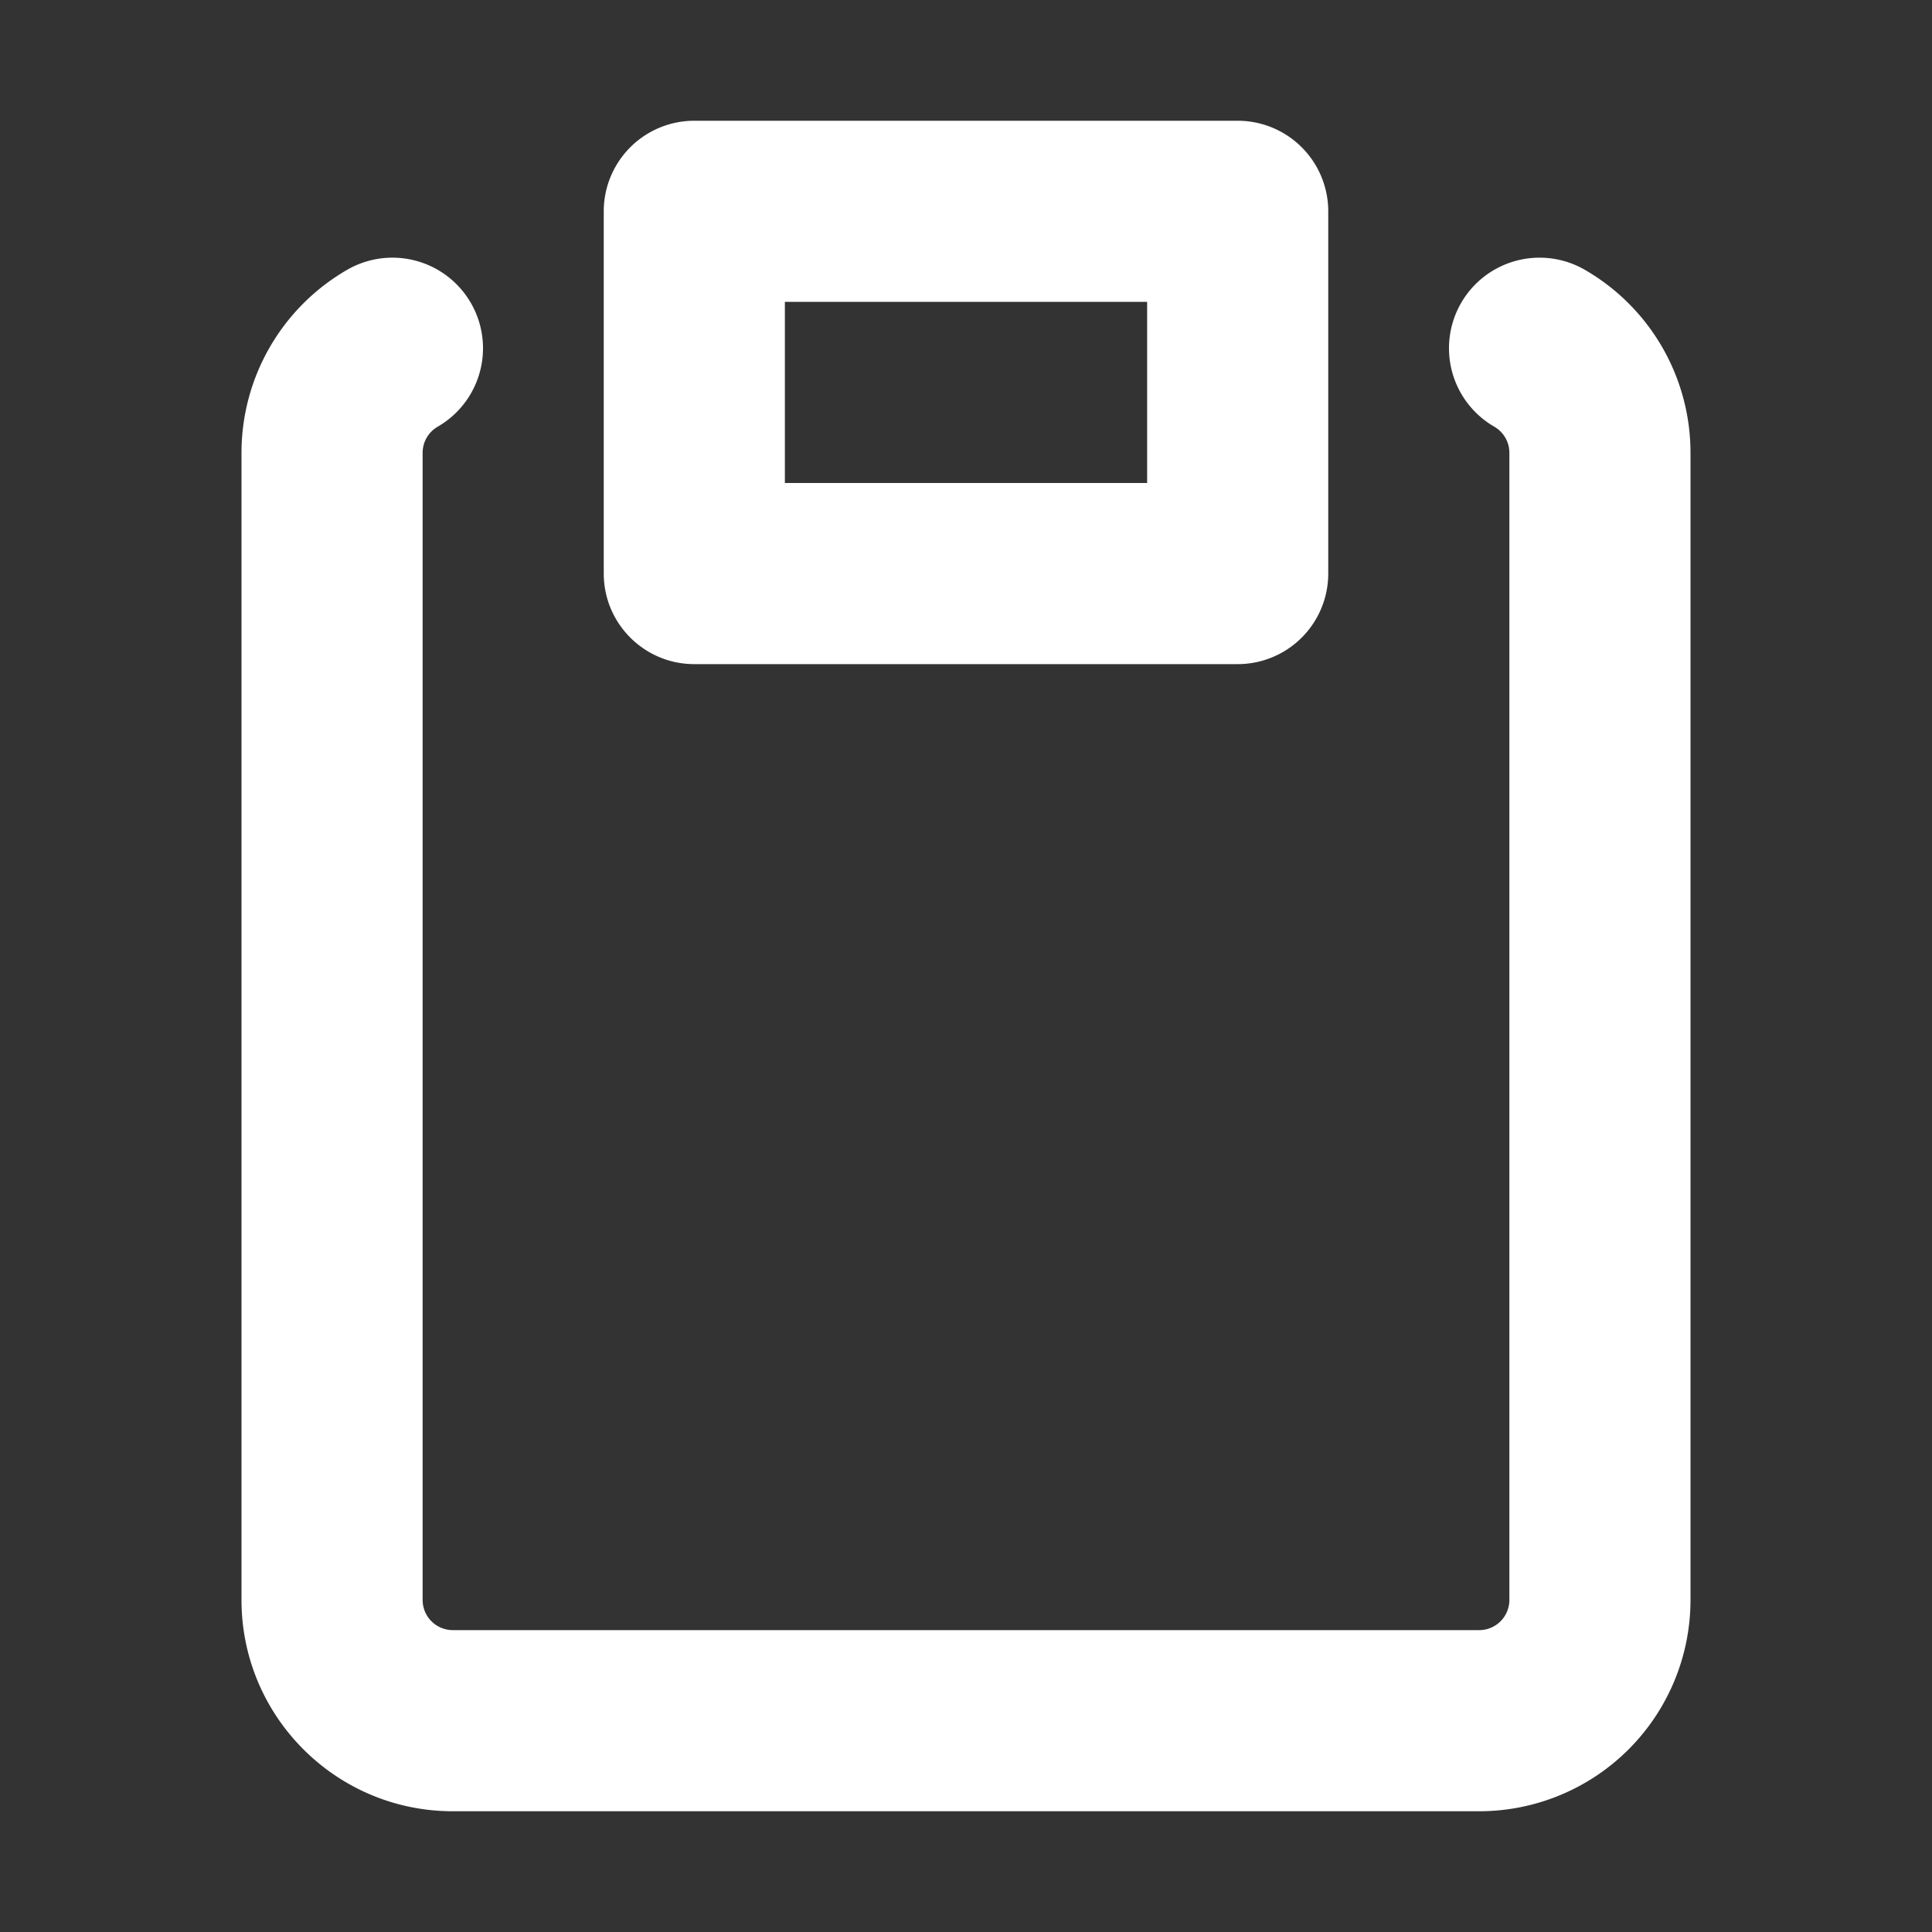 <svg id="github" height="16" viewBox="0 0 16 16" width="16" xmlns="http://www.w3.org/2000/svg">
    <rect x="0" y="0" width="16" height="16" fill="#333333" stroke="none"/>
    <path fill="#ffffff" d="M5.75 1a.75.75 0 00-.75.75v3c0 .414.336.75.75.75h4.5a.75.75 0 00.75-.75v-3a.75.75 0 00-.75-.75h-4.5zm.75 3V2.5h3V4h-3zm-2.874-.467a.75.75 0 00-.752-1.298A1.75 1.75 0 002 3.75v9.5c0 .966.784 1.75 1.75 1.75h8.5A1.75 1.75 0 0014 13.25v-9.5a1.75 1.75 0 00-.874-1.515.75.75 0 10-.752 1.298.25.25 0 01.126.217v9.5a.25.25 0 01-.25.25h-8.5a.25.25 0 01-.25-.25v-9.5a.25.25 0 01.126-.217z"/>
</svg>